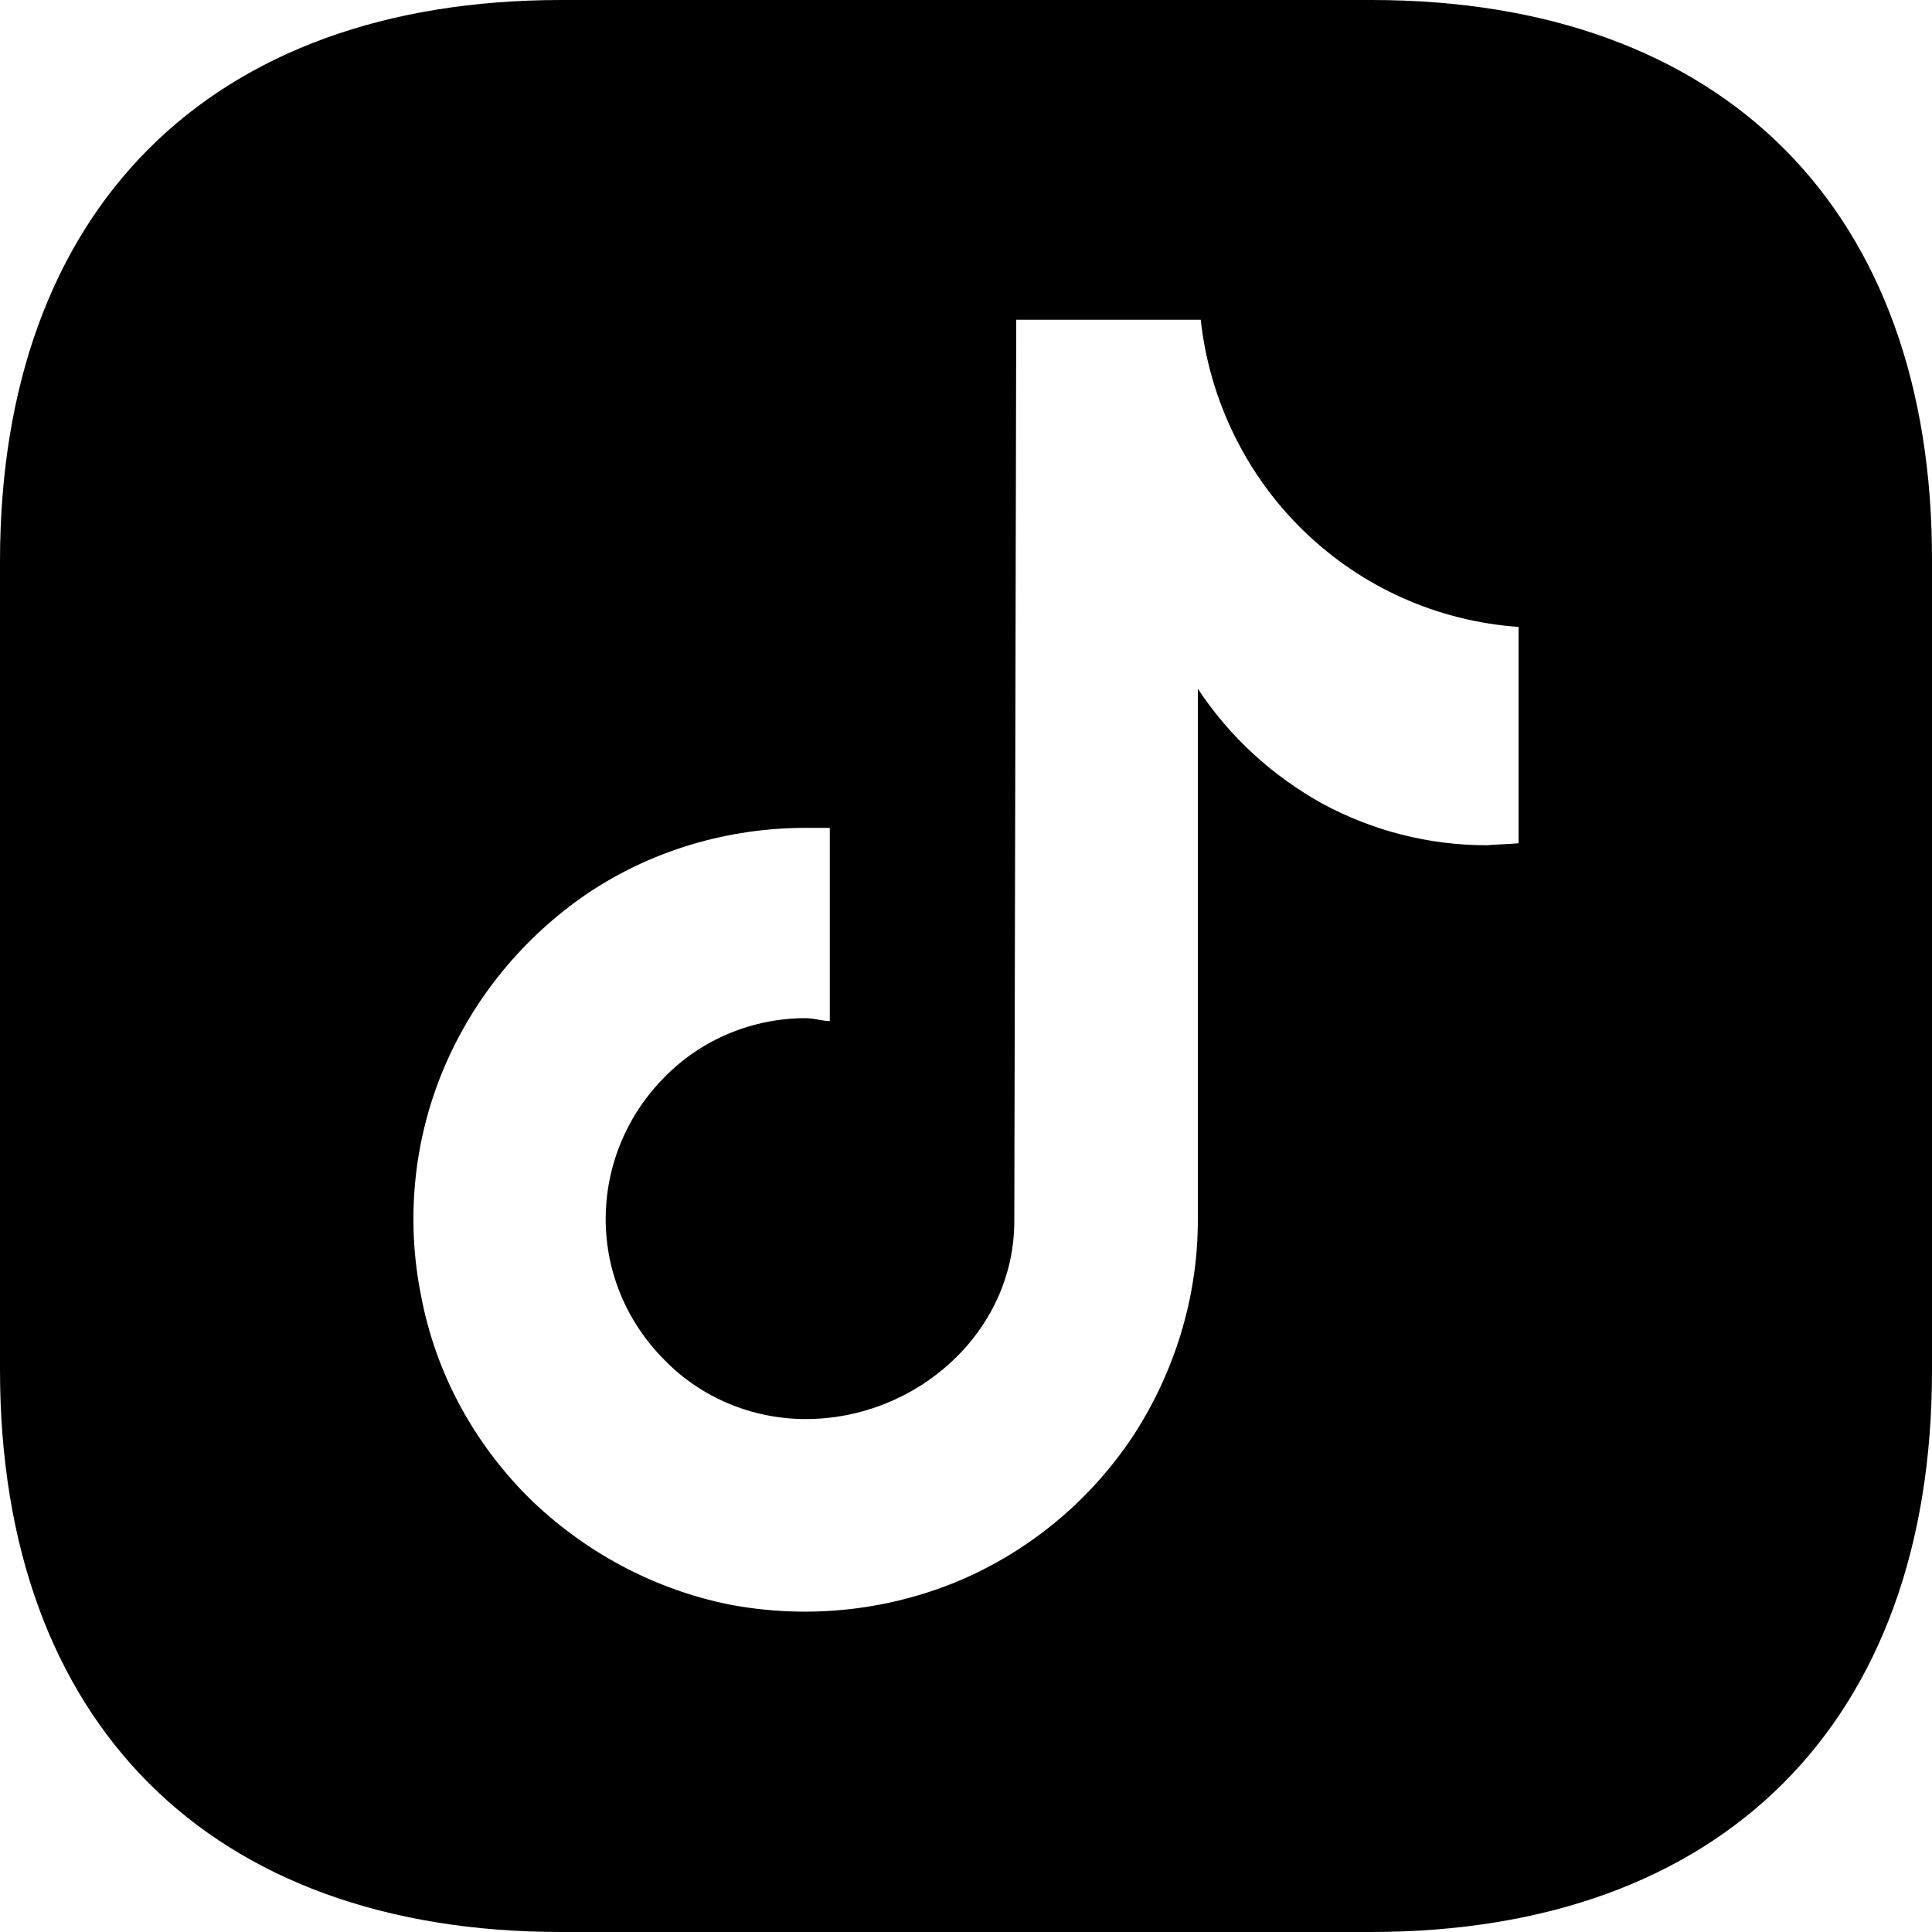 <svg
  width="16"
  height="16"
  viewBox="0 0 20 20"
  fill="none"
  xmlns="http://www.w3.org/2000/svg"
>
  <path
    d="M14.2 0H5.81C2.17 0 0 2.17 0 5.81V14.18C0 17.83 2.17 20 5.81 20H14.19C17.83 20 20 17.83 20 14.19V5.81C20.01 2.17 17.84 0 14.2 0ZM15.72 8.73H15.71C15.61 8.74 15.5 8.74 15.39 8.75C14.79 8.75 14.21 8.6 13.69 8.32C13.17 8.03 12.73 7.63 12.4 7.13V12.63C12.4 13.43 12.16 14.21 11.72 14.88C11.27 15.55 10.64 16.07 9.89 16.38C9.15 16.68 8.34 16.76 7.55 16.61C6.76 16.45 6.04 16.06 5.47 15.5C4.9 14.93 4.51 14.21 4.36 13.42C4.2 12.63 4.28 11.81 4.59 11.07C4.9 10.33 5.42 9.7 6.08 9.25C6.75 8.8 7.54 8.57 8.34 8.57C8.43 8.57 8.51 8.57 8.59 8.57V10.57C8.51 10.57 8.43 10.54 8.34 10.54C7.79 10.54 7.26 10.76 6.88 11.15C6.49 11.54 6.27 12.07 6.27 12.62C6.27 13.17 6.49 13.69 6.88 14.08C7.26 14.47 7.79 14.69 8.34 14.69C9.49 14.69 10.5 13.79 10.5 12.64L10.52 3.31H12.43C12.52 4.14 12.9 4.92 13.5 5.5C14.1 6.08 14.88 6.43 15.72 6.49V8.72V8.73Z"
    fill="black"
  />
</svg>
